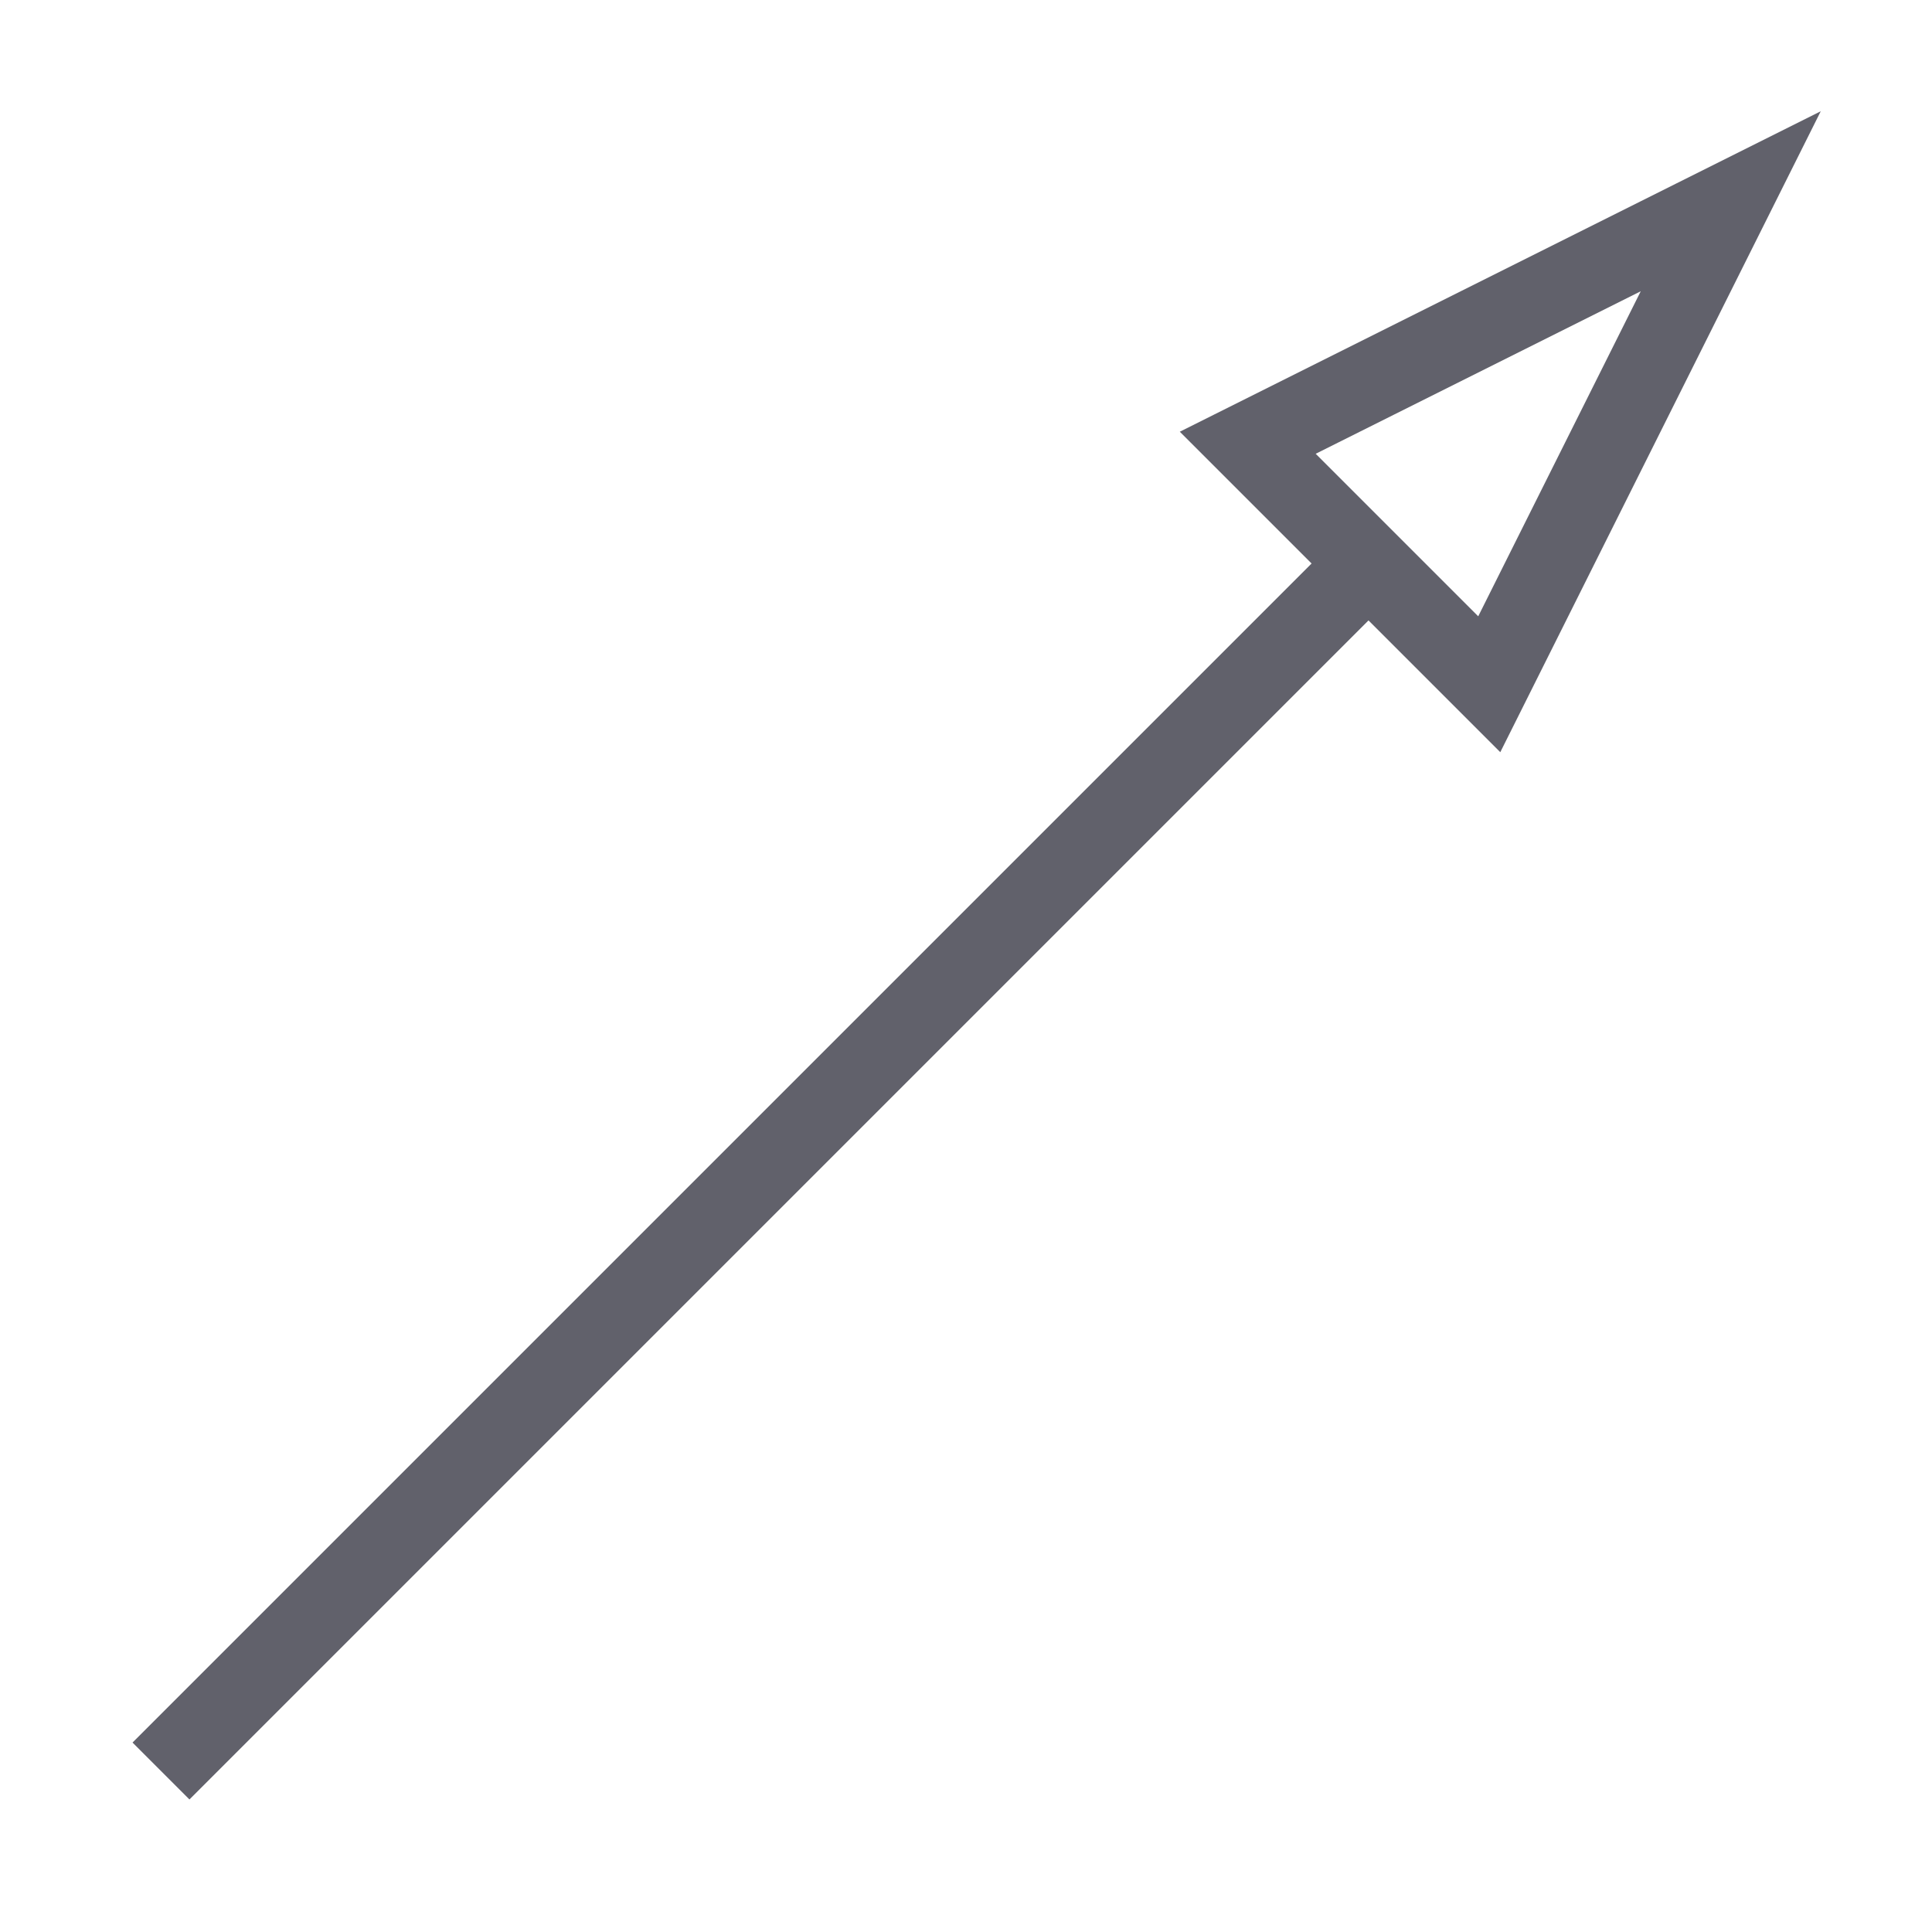 <svg xmlns="http://www.w3.org/2000/svg" height="24" width="24" viewBox="0 0 48 48"><line x1="4" y1="44" x2="34" y2="14" fill="none" stroke="#61616b" stroke-width="2" data-color="color-2"></line><polygon points="31 11 43 5 37 17 31 11" fill="none" stroke="#61616b" stroke-width="2"></polygon></svg>